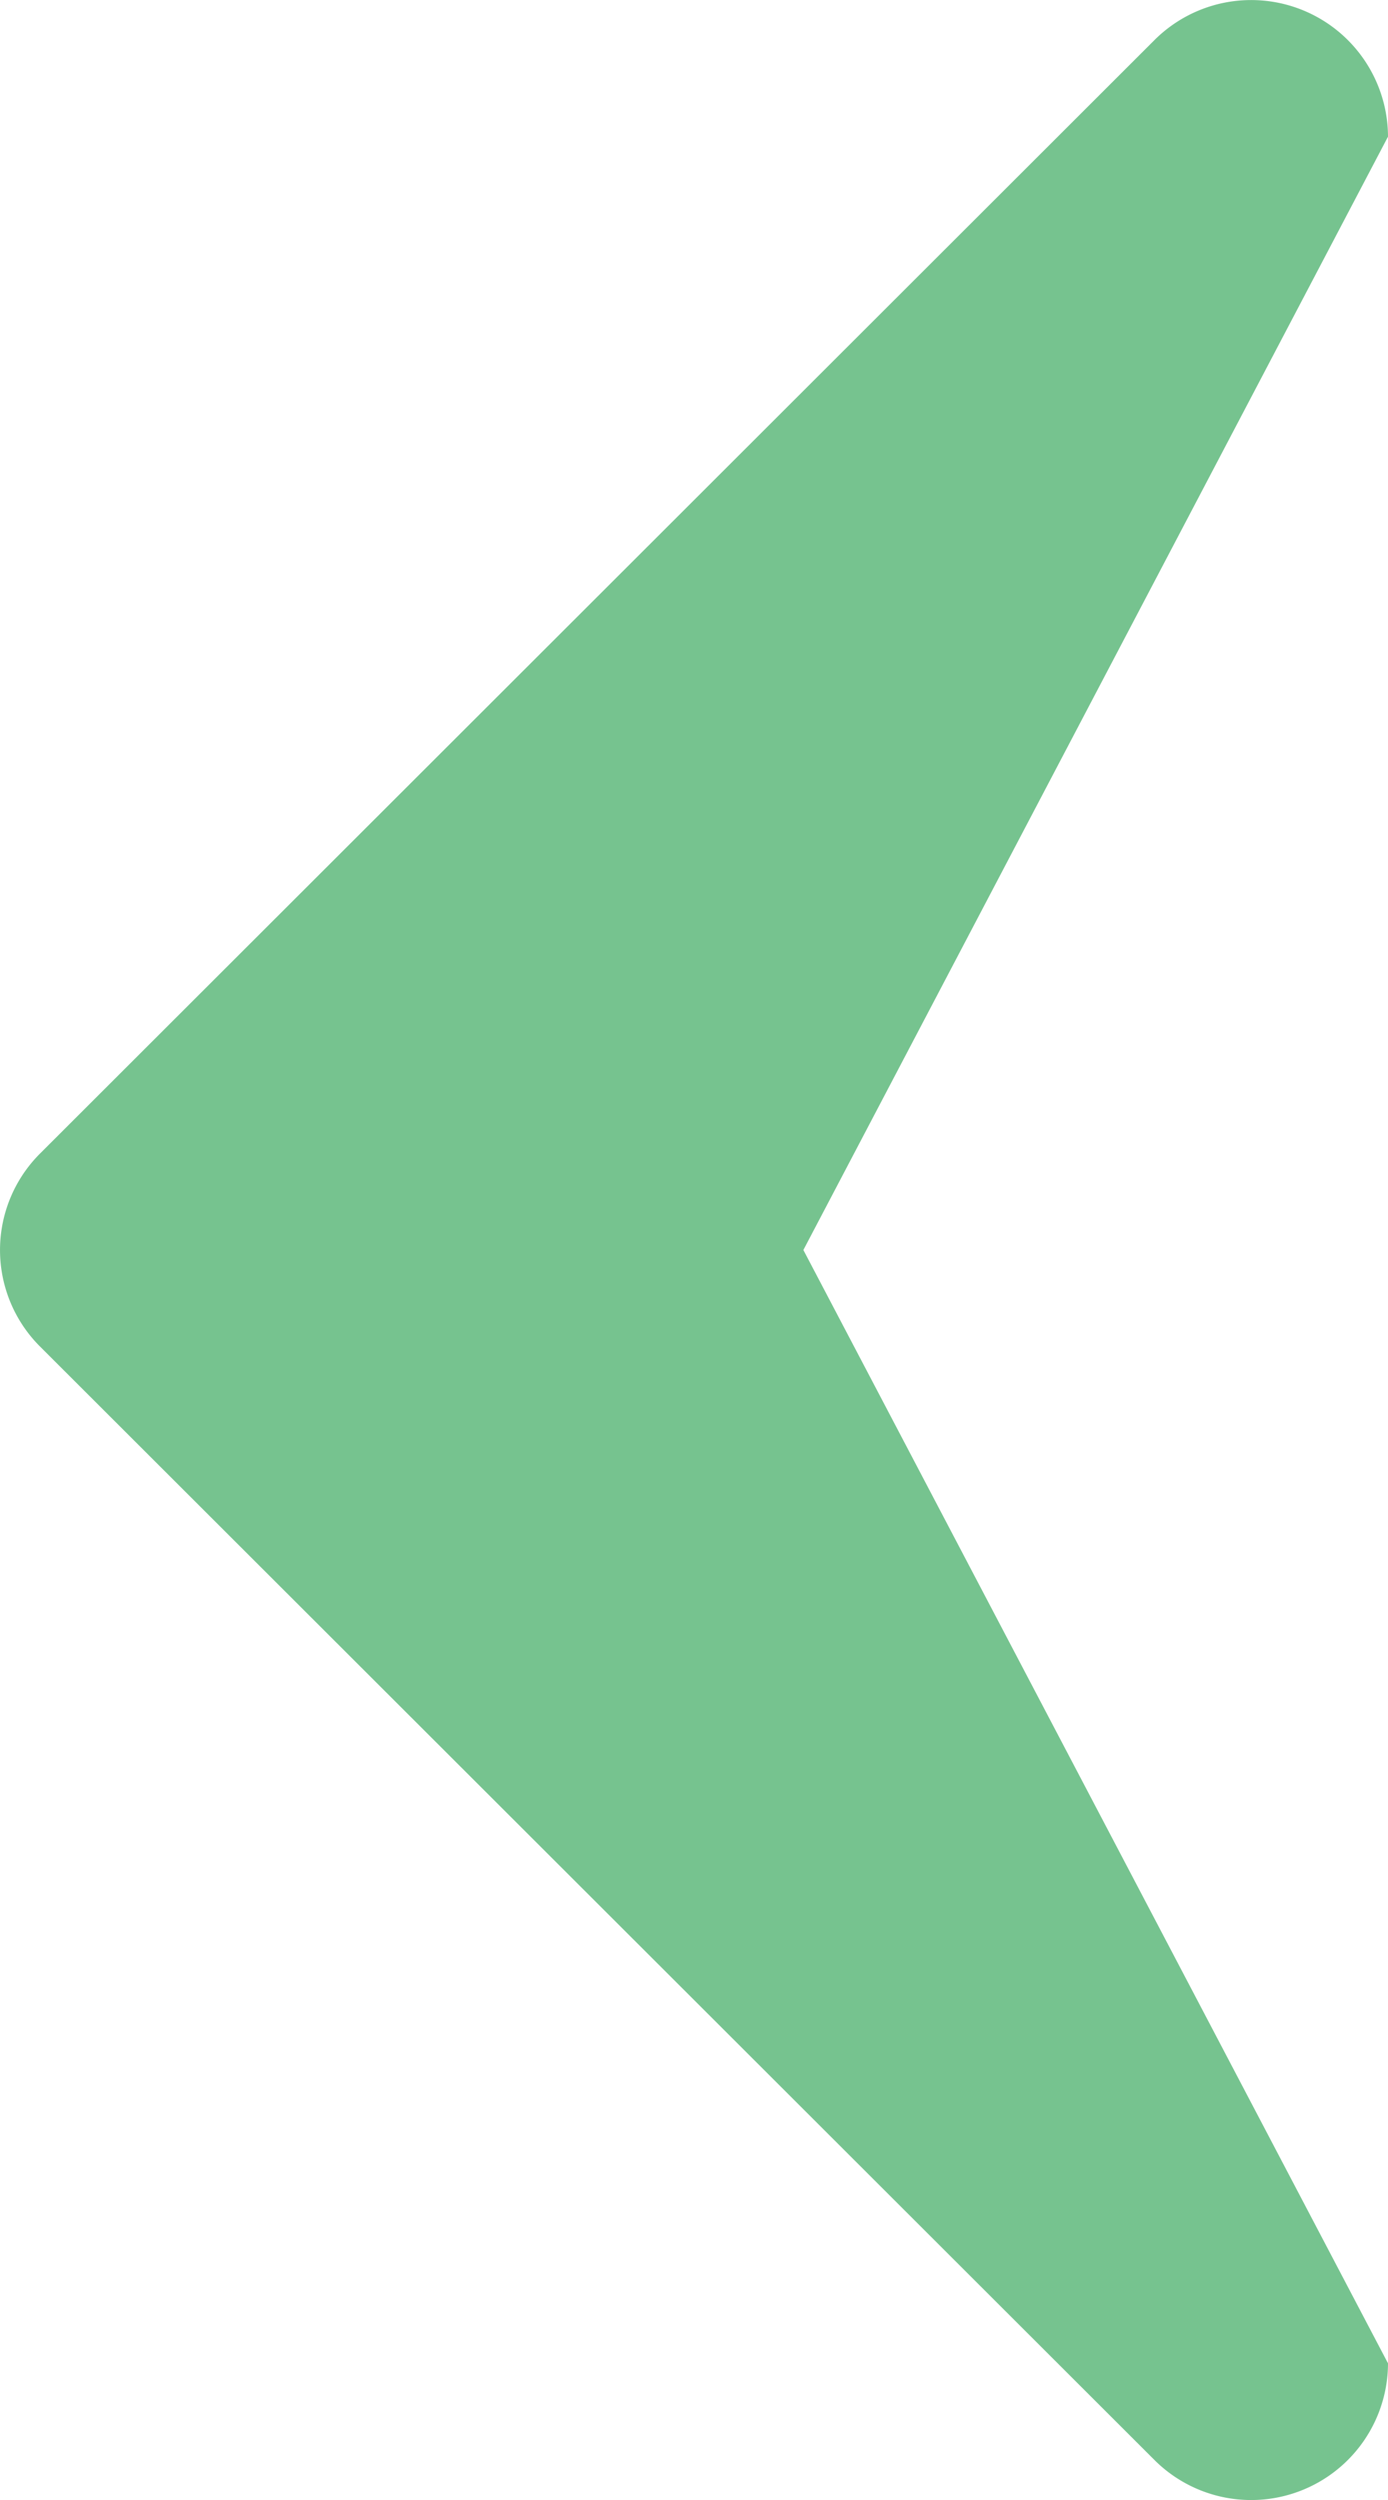 <svg xmlns="http://www.w3.org/2000/svg" width="15" height="27" viewBox="0 0 15 27">
  <path id="Left_arrow" data-name="Left arrow" d="M120.434,338.957l12.042-12.024A1.479,1.479,0,0,1,135,327.976L128.682,340,135,352.024a1.479,1.479,0,0,1-2.524,1.044l-12.042-12.024a1.472,1.472,0,0,1,0-2.087Z" transform="translate(-120 -326.5)" fill="#76c38f"/>
</svg>
